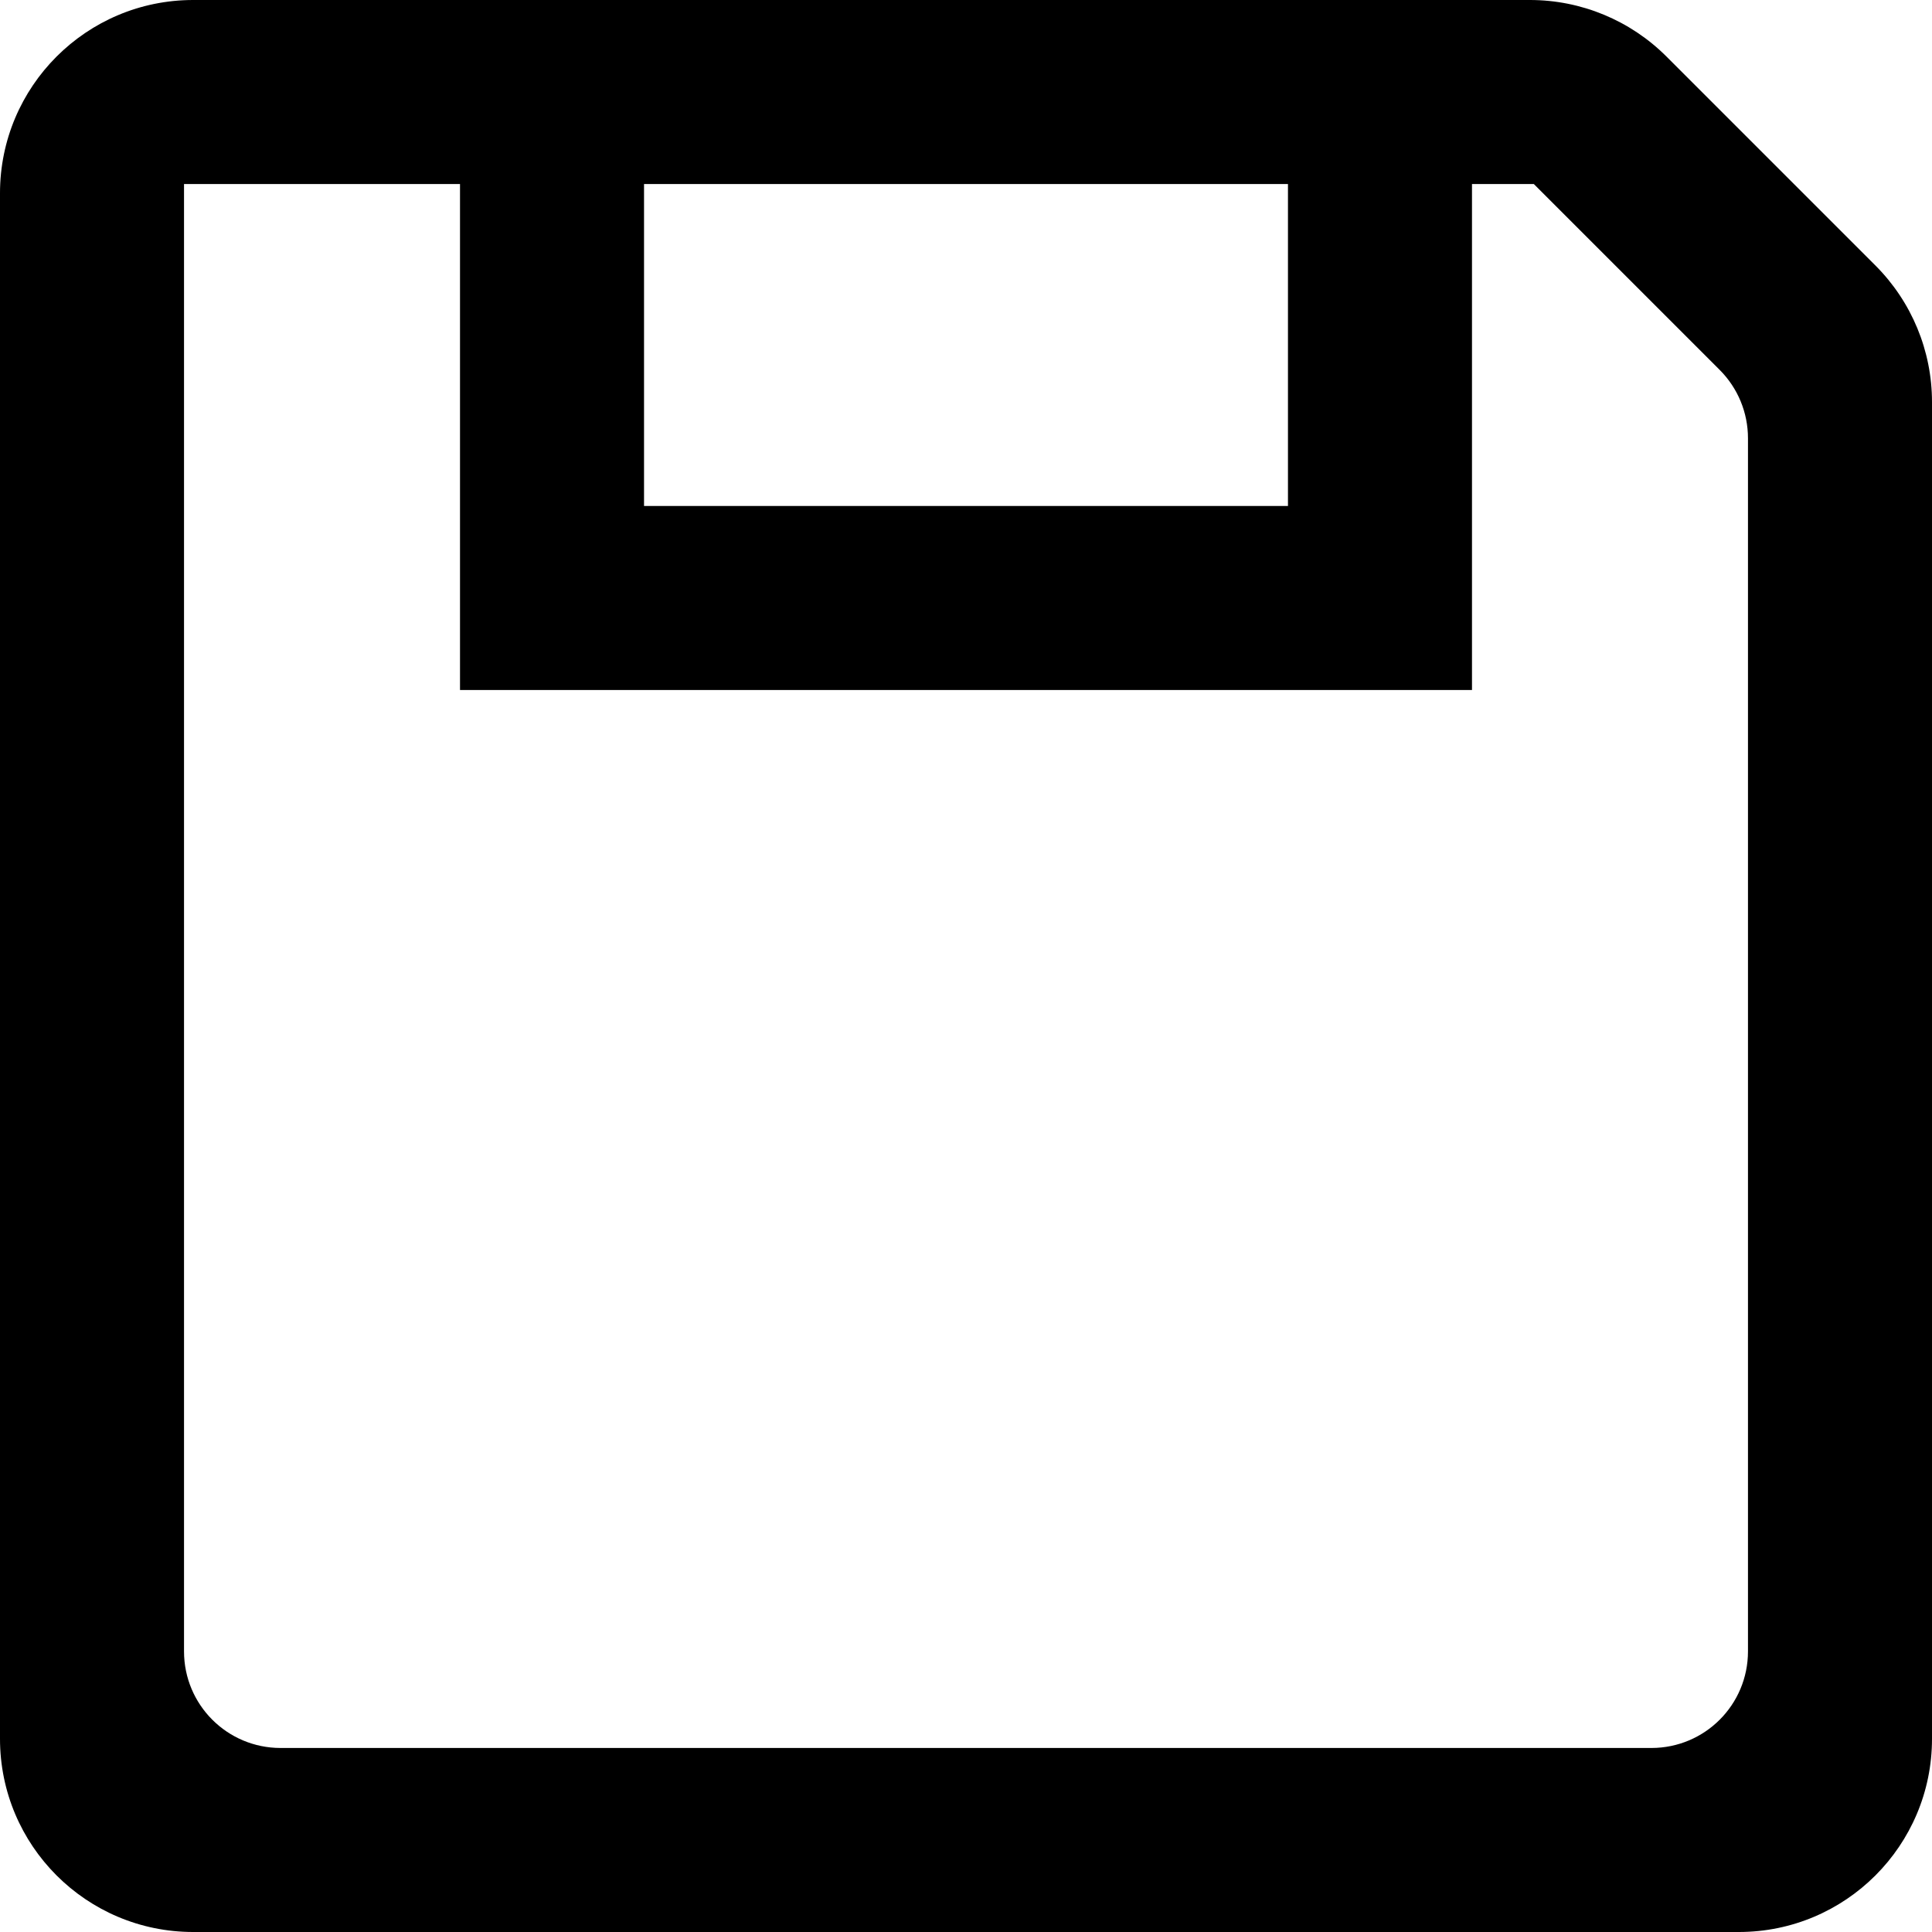 <?xml version="1.0" encoding="UTF-8"?>
<svg width="20px" height="20px" viewBox="0 0 20 20" version="1.1" xmlns="http://www.w3.org/2000/svg" xmlns:xlink="http://www.w3.org/1999/xlink">
    <title>path-1</title>
    <g id="Page-1" stroke="none" stroke-width="1" fill="none" fill-rule="evenodd">
        <path d="M2,-1.77635684e-15 L15.838,-1.77635684e-15 C16.369,-1.77635684e-15 16.877,0.211 17.252,0.586 L19.414,2.748 C19.789,3.123 20,3.631 20,4.162 L20,18 C20,19.105 19.105,20 18,20 L2,20 C0.895,20 0,19.105 0,18 L0,2 C0,0.895 0.895,-1.77635684e-15 2,-1.77635684e-15 Z M4.762,1.905 L1.905,1.905 L1.905,17.095 C1.905,17.648 2.352,18.095 2.905,18.095 L17.095,18.095 C17.648,18.095 18.095,17.648 18.095,17.095 L18.095,4.537 C18.095,4.271 17.99,4.017 17.802,3.829 L15.878,1.905 L15.238,1.905 L15.238,7.143 L4.762,7.143 L4.762,1.905 Z M6.667,5.238 L13.333,5.238 L13.333,1.905 L6.667,1.905 L6.667,5.238 Z" id="path-1" fill="#000000" fill-rule="nonzero"></path>
    </g>
</svg>